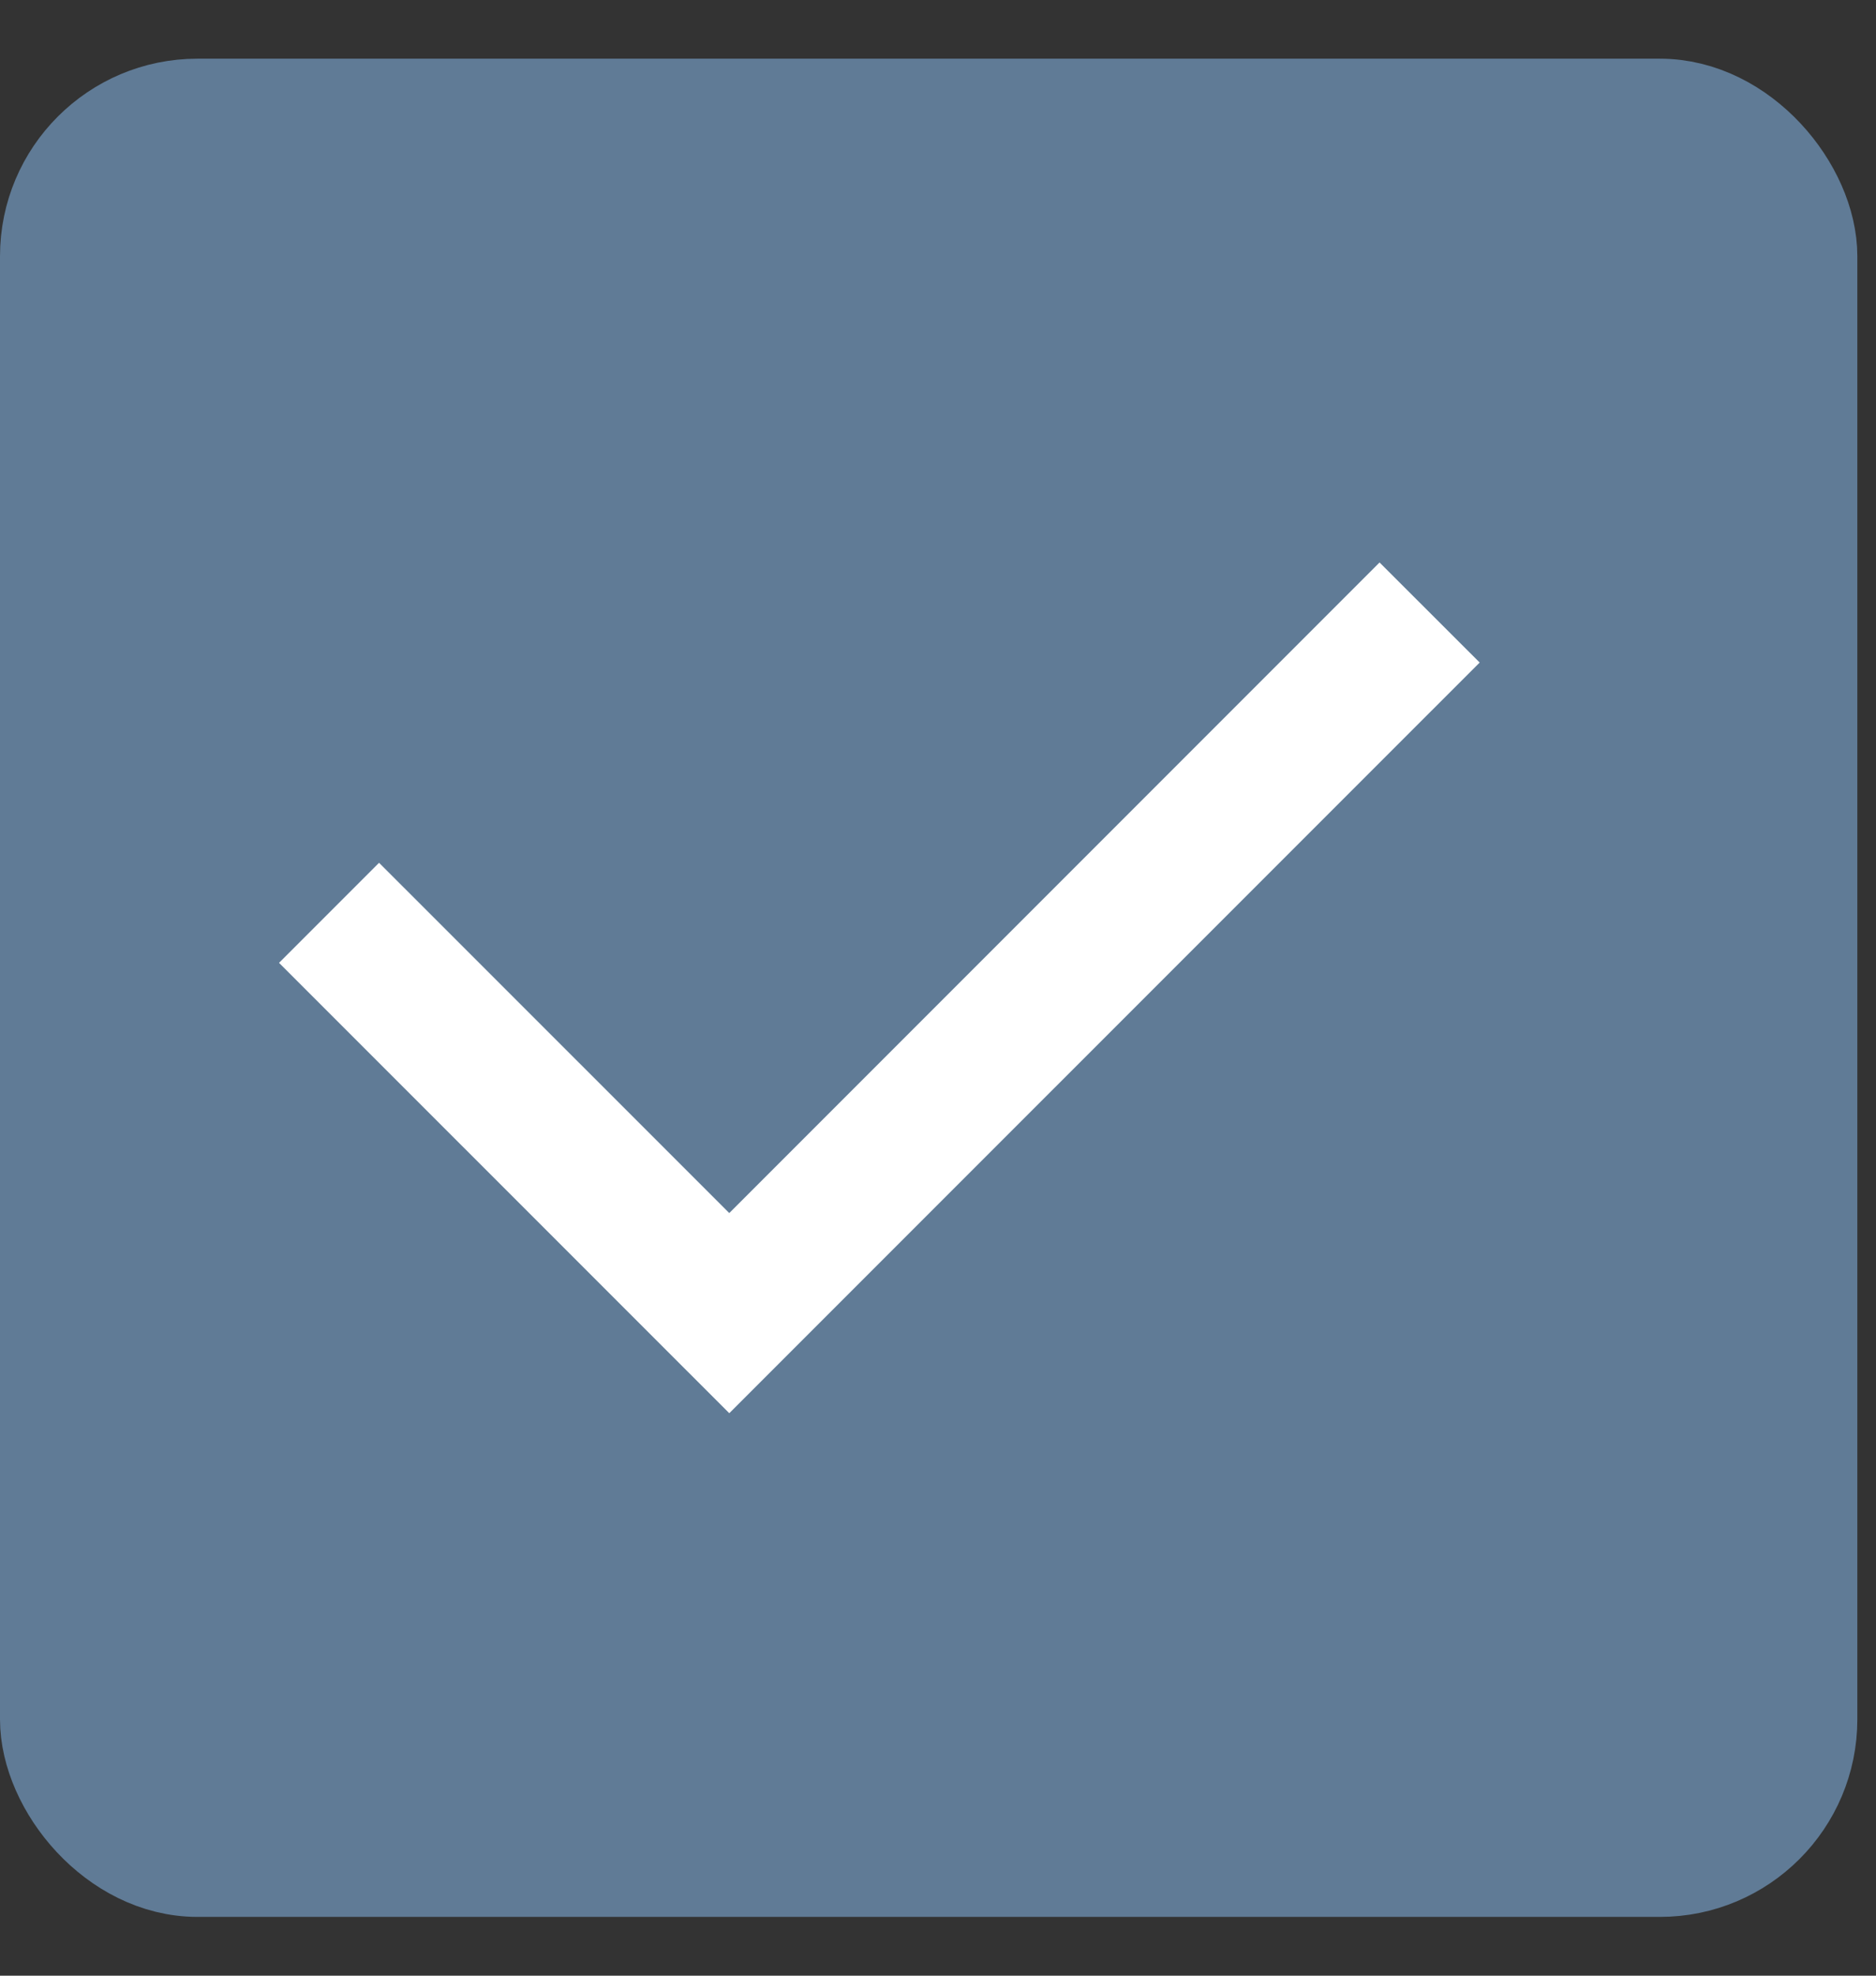 <svg width="19" height="20" viewBox="0 0 19 20" fill="none" xmlns="http://www.w3.org/2000/svg">
  <rect x="0" y="0" width="19" height="20" fill="#333333" stroke="none"/>
  <rect x="0.5" y="1.094" width="17.811" height="17.811" rx="1.5" fill="#607B96" stroke="#607B96"/>
  <svg width="13" height="10" viewBox="0 0 13 10" fill="none" xmlns="http://www.w3.org/2000/svg" x="2.5" y="5">
    <path d="M4.886 7.28L11.472 0.694L12.486 1.707L4.886 9.306L0.326 4.747L1.339 3.734L4.886 7.28Z" fill="white"/>
  </svg>
</svg>
